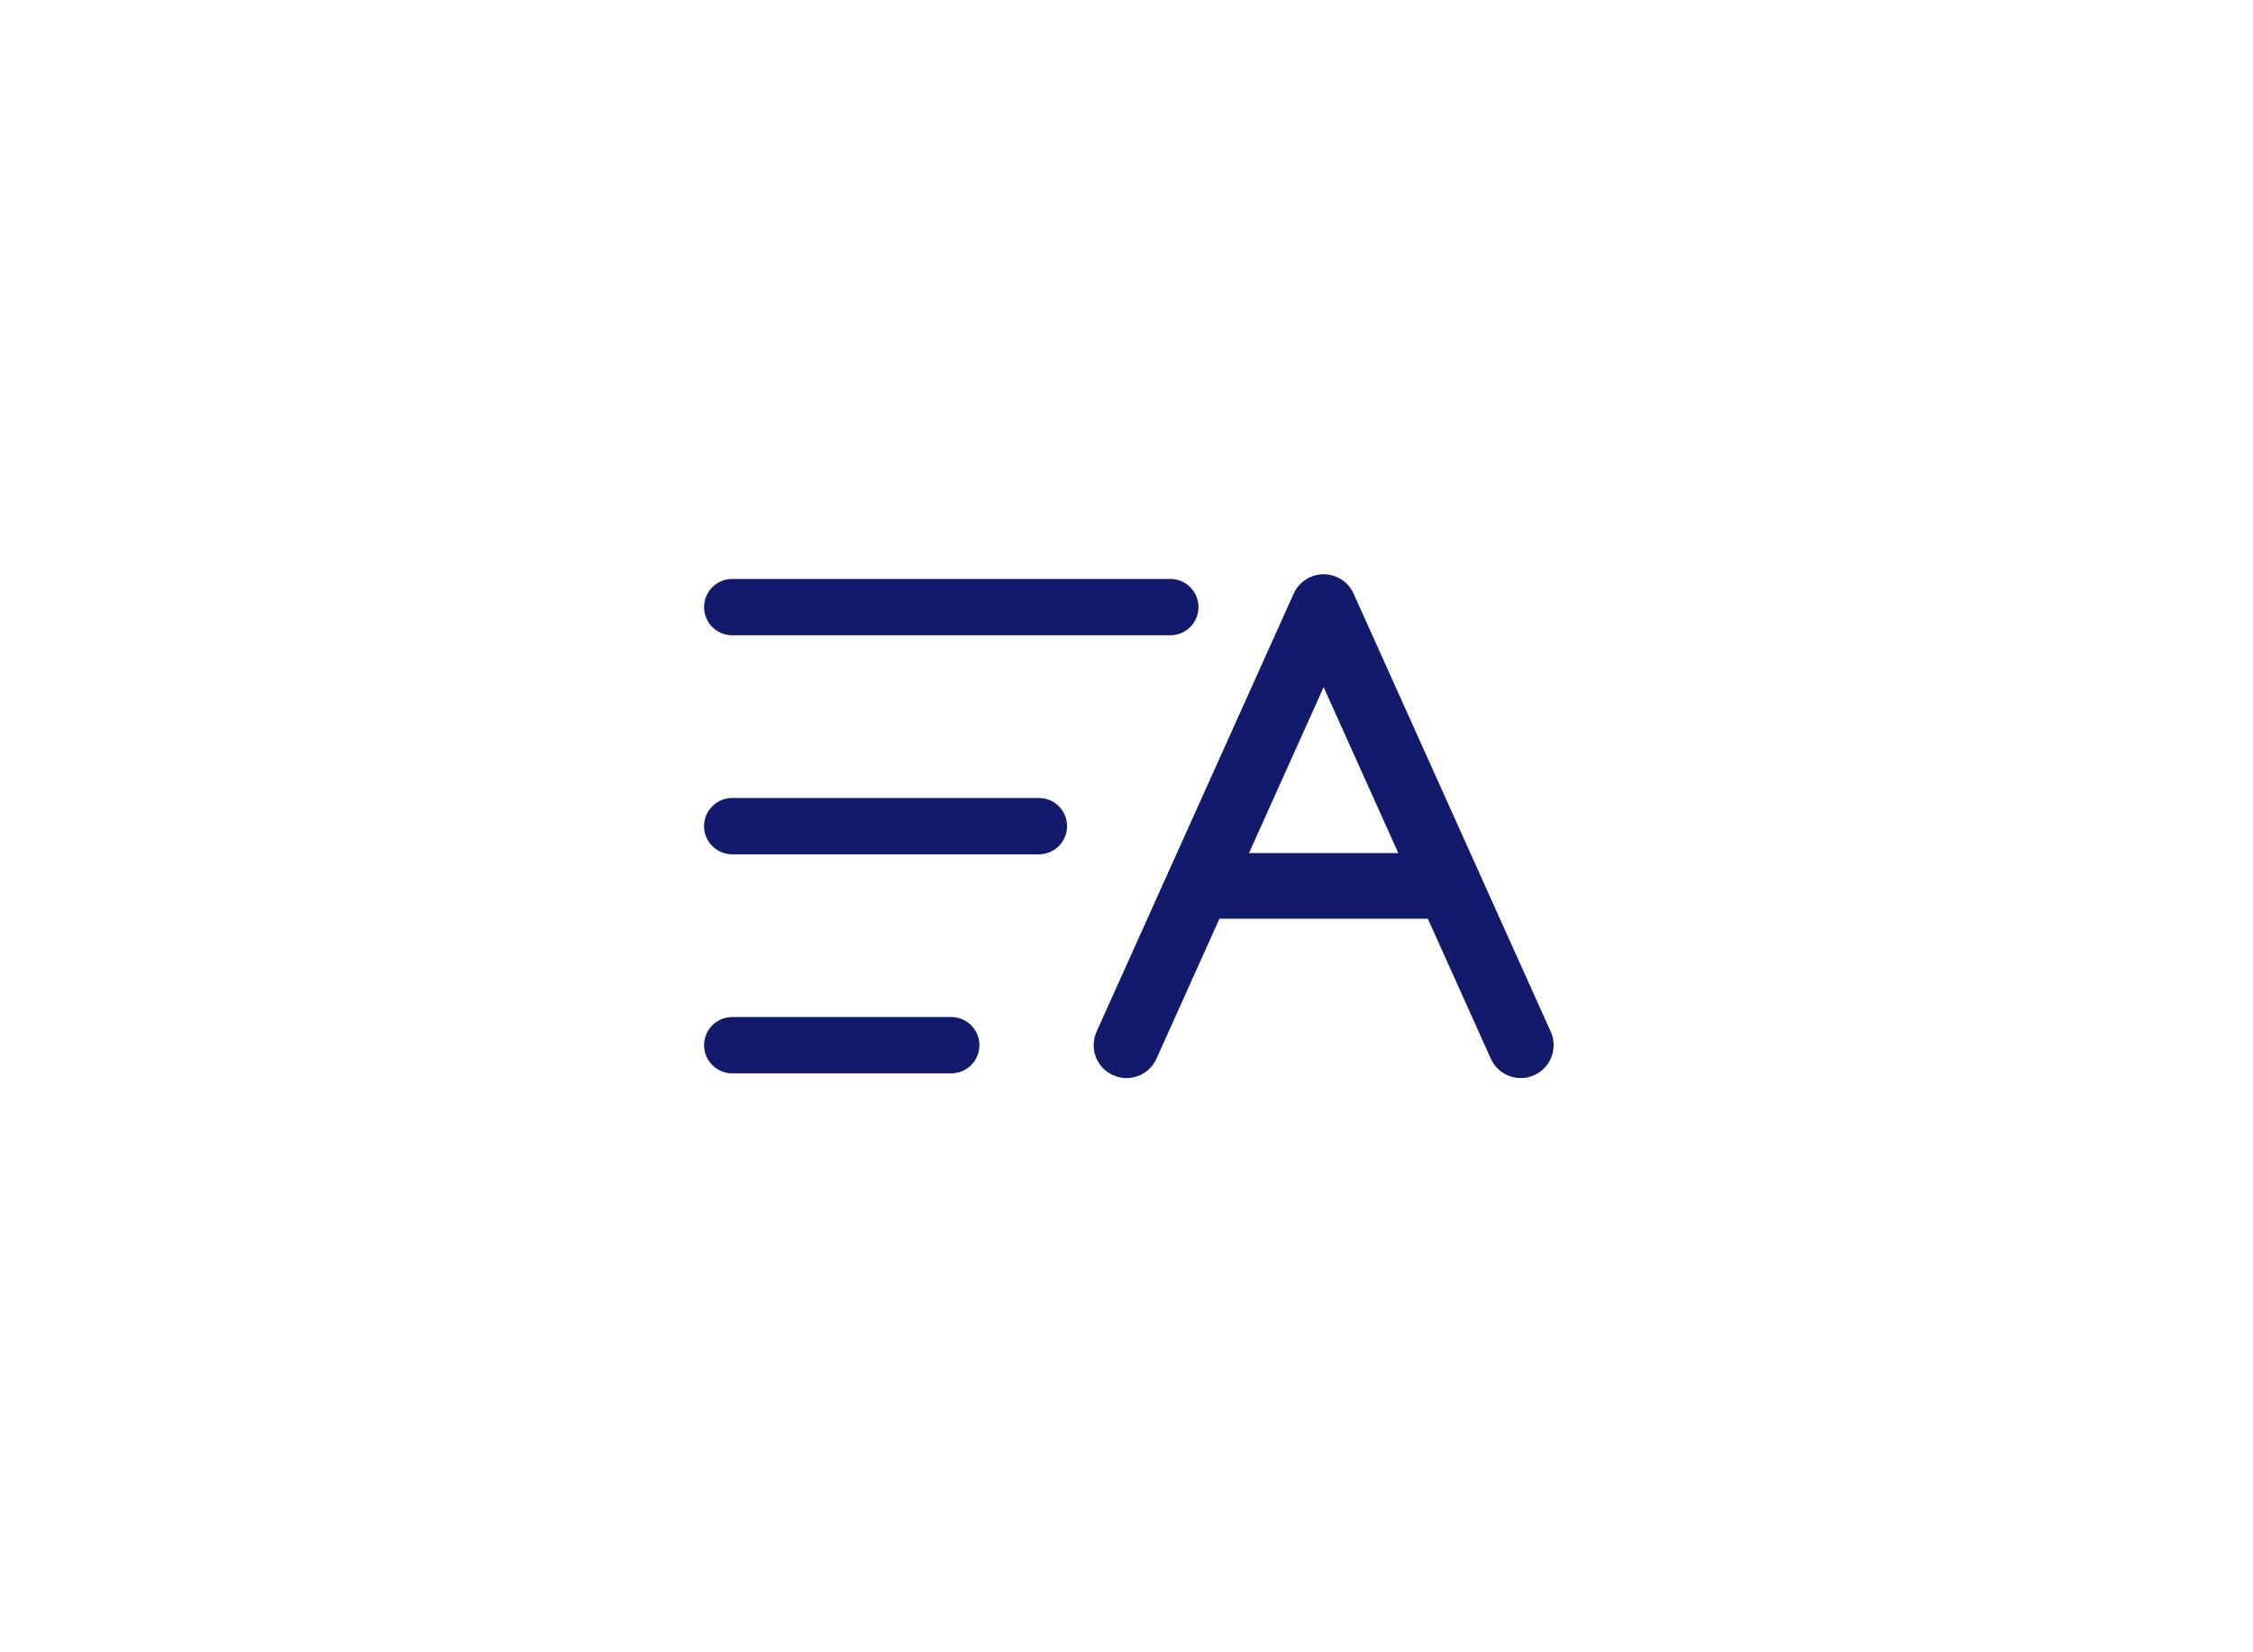<svg width="60" height="44" viewBox="0 0 60 44" fill="none" xmlns="http://www.w3.org/2000/svg">
<path d="M31.167 16.167H19.5" stroke="#121B6B" stroke-width="1.5" stroke-linecap="round"/>
<path d="M27.667 22H19.5" stroke="#121B6B" stroke-width="1.5" stroke-linecap="round"/>
<path d="M25.333 27.833H19.5" stroke="#121B6B" stroke-width="1.5" stroke-linecap="round"/>
<path d="M29.202 27.474C29.004 27.915 29.2 28.433 29.641 28.631C30.082 28.83 30.6 28.633 30.798 28.192L29.202 27.474ZM35.25 16.167L36.048 15.808C35.907 15.494 35.594 15.292 35.25 15.292C34.906 15.292 34.593 15.494 34.452 15.808L35.25 16.167ZM39.702 28.192C39.9 28.633 40.418 28.83 40.859 28.631C41.3 28.433 41.496 27.915 41.298 27.474L39.702 28.192ZM31.909 22.716C31.426 22.716 31.034 23.108 31.034 23.591C31.034 24.074 31.426 24.466 31.909 24.466V22.716ZM30.798 28.192L36.048 16.526L34.452 15.808L29.202 27.474L30.798 28.192ZM41.298 27.474L39.389 23.232L37.793 23.95L39.702 28.192L41.298 27.474ZM39.389 23.232L36.048 15.808L34.452 16.526L37.793 23.95L39.389 23.232ZM38.591 22.716H31.909V24.466H38.591V22.716Z" fill="#121B6B"/>
</svg>
